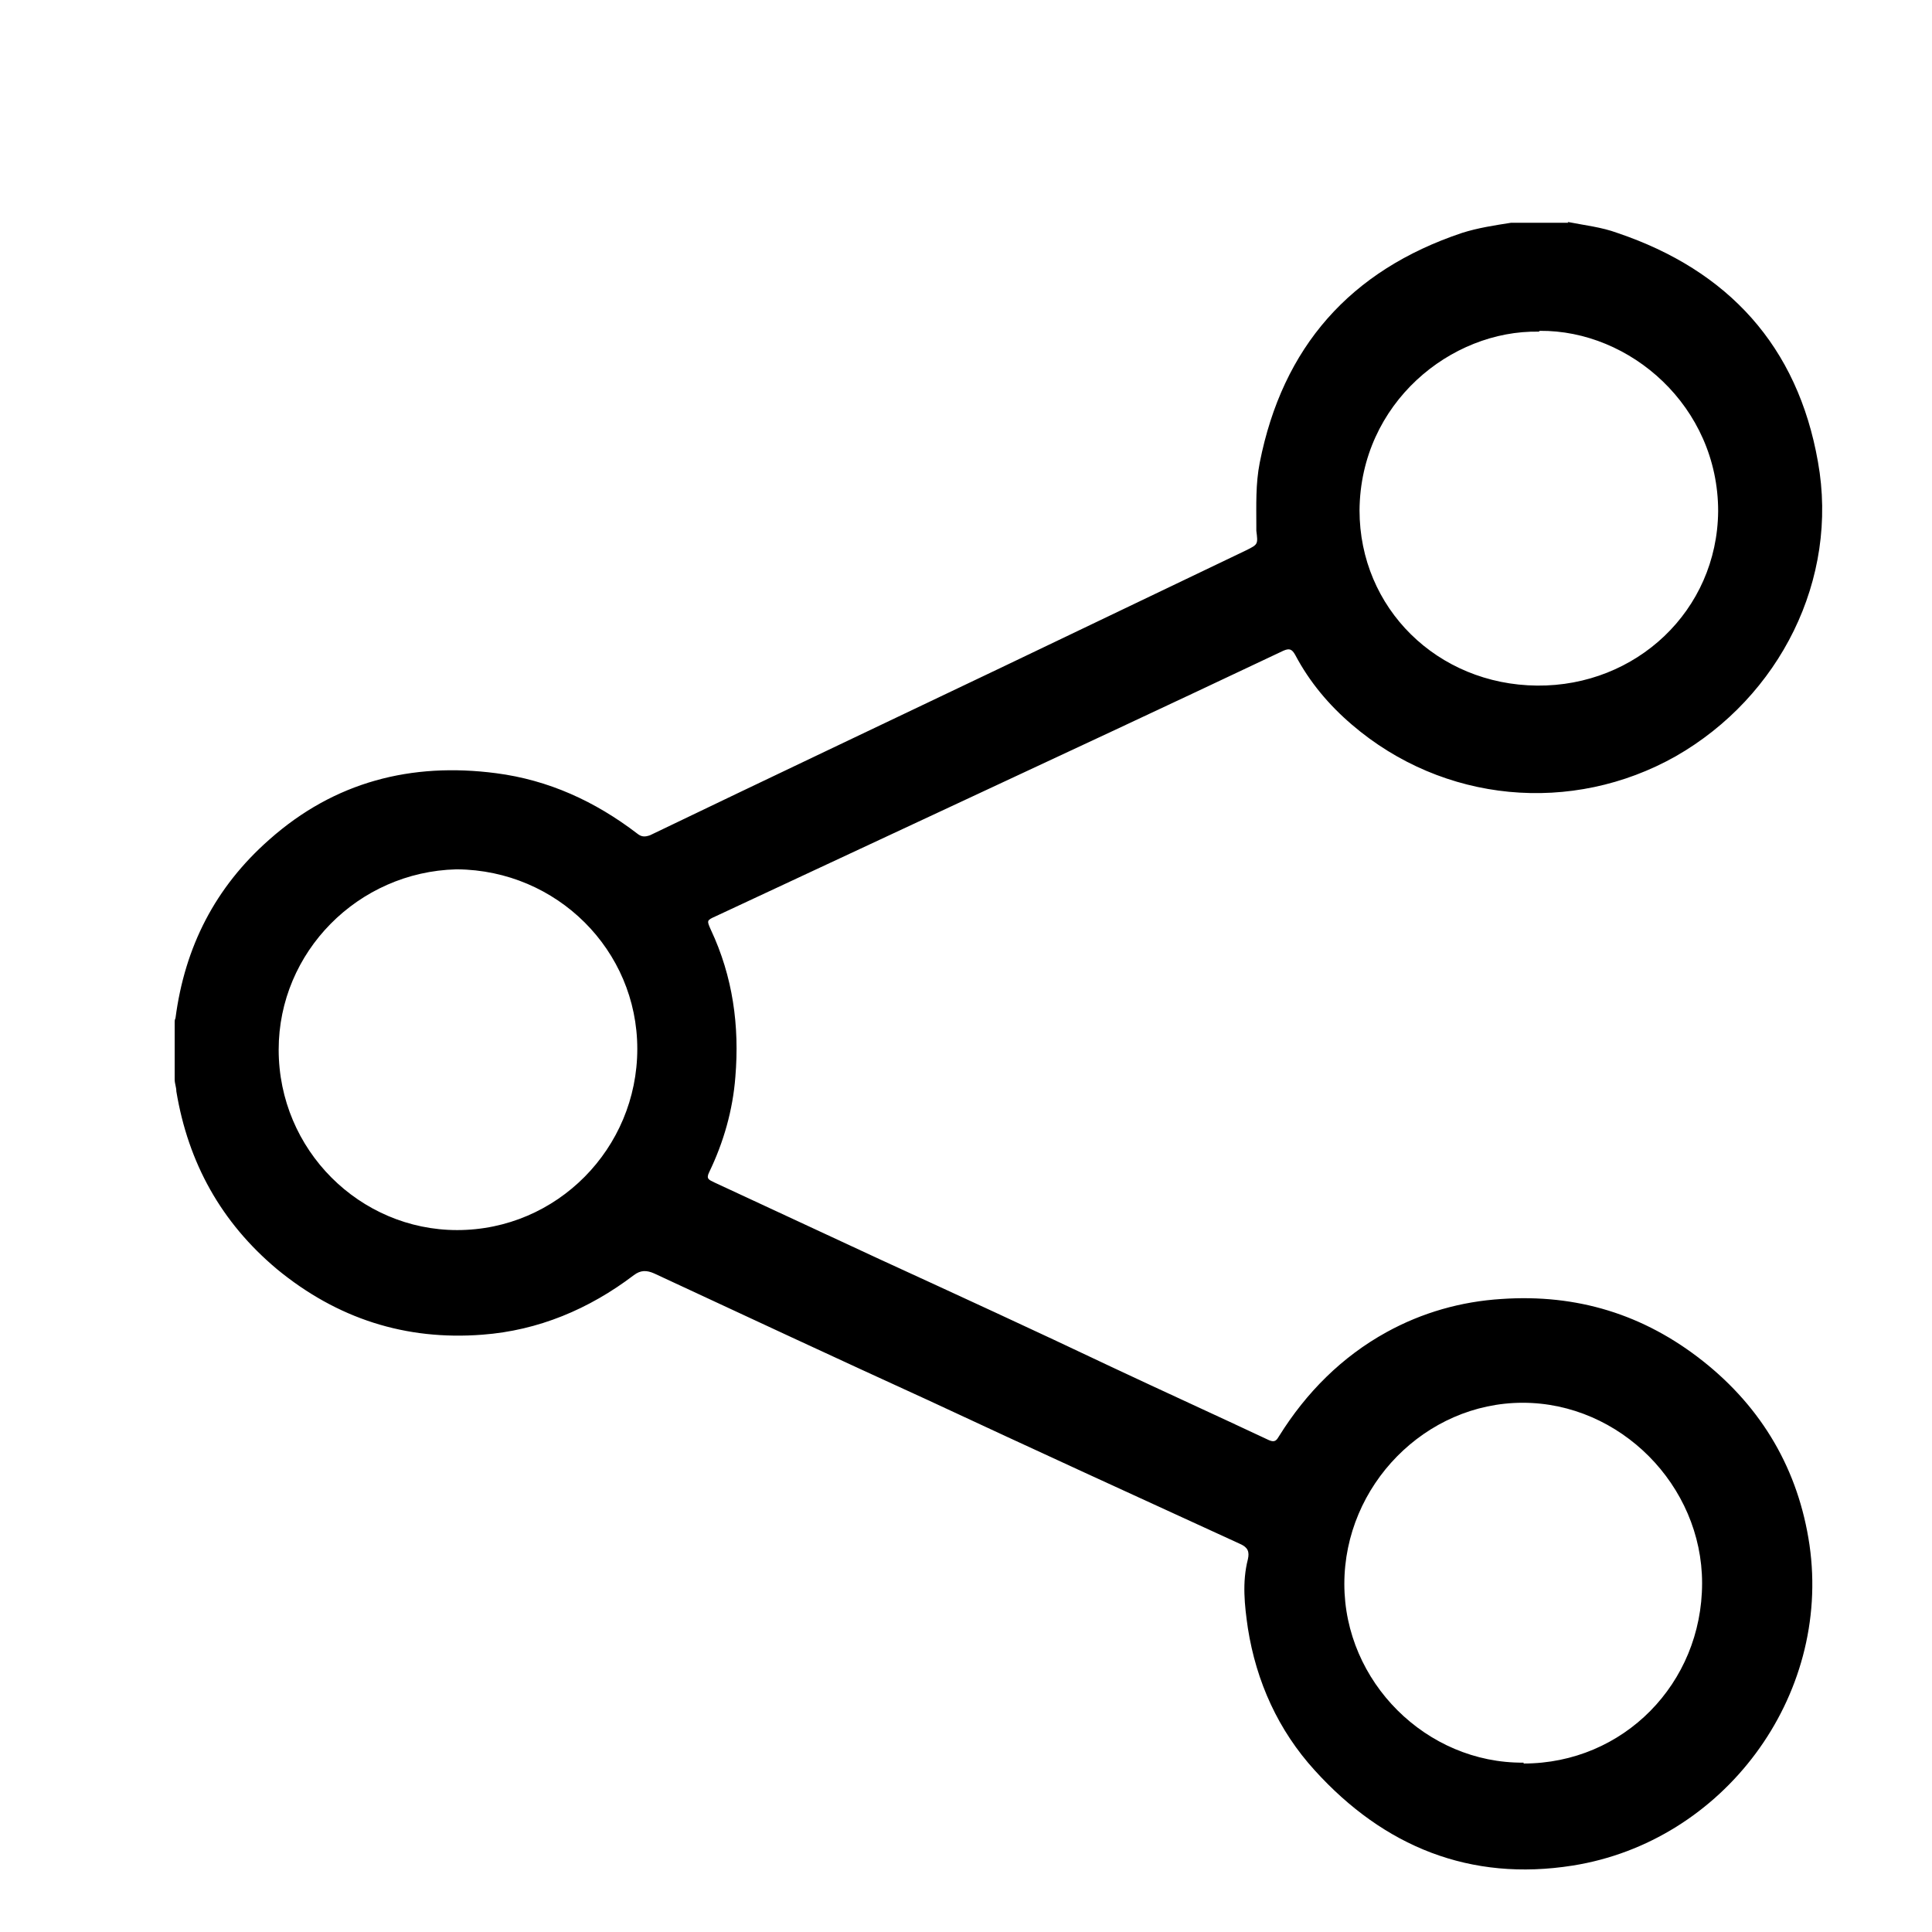 <svg width="29" height="29" viewBox="0 0 29 29" fill="none" xmlns="http://www.w3.org/2000/svg">
<path d="M23.53 3.331C23.784 3.382 24.038 3.408 24.279 3.497C25.942 4.059 26.983 5.196 27.288 6.932C27.605 8.695 26.716 10.457 25.155 11.351C23.594 12.232 21.664 12.053 20.293 10.878C19.95 10.585 19.658 10.24 19.442 9.831C19.392 9.742 19.354 9.729 19.265 9.767C17.538 10.585 15.812 11.389 14.085 12.194C12.968 12.717 11.864 13.228 10.746 13.752C10.607 13.815 10.607 13.815 10.67 13.956C11 14.658 11.102 15.399 11.038 16.165C11 16.663 10.861 17.148 10.645 17.595C10.594 17.698 10.645 17.71 10.721 17.748C11.546 18.132 12.371 18.515 13.196 18.898C14.364 19.434 15.532 19.971 16.688 20.52C17.475 20.89 18.262 21.248 19.049 21.618C19.138 21.656 19.163 21.618 19.201 21.554C19.607 20.903 20.141 20.366 20.813 19.996C21.347 19.702 21.93 19.536 22.54 19.498C23.67 19.421 24.673 19.728 25.561 20.43C26.45 21.133 26.996 22.065 27.161 23.189C27.491 25.474 25.866 27.645 23.606 28.003C22.07 28.246 20.775 27.722 19.734 26.573C19.188 25.973 18.858 25.245 18.731 24.44C18.681 24.095 18.643 23.75 18.731 23.406C18.757 23.291 18.731 23.227 18.617 23.176C17.056 22.461 15.494 21.746 13.933 21.018C12.562 20.392 11.191 19.753 9.82 19.115C9.705 19.064 9.616 19.064 9.515 19.14C8.842 19.651 8.08 19.971 7.243 20.034C6.087 20.124 5.059 19.792 4.158 19.051C3.32 18.349 2.825 17.455 2.647 16.382C2.647 16.318 2.622 16.267 2.622 16.203C2.622 15.91 2.622 15.616 2.622 15.335C2.622 15.322 2.622 15.309 2.634 15.284C2.774 14.211 3.231 13.317 4.043 12.602C5.021 11.734 6.176 11.44 7.446 11.606C8.233 11.708 8.931 12.027 9.566 12.513C9.629 12.564 9.68 12.564 9.756 12.538C11.508 11.695 13.26 10.865 15.024 10.023C16.256 9.435 17.475 8.848 18.706 8.26C18.884 8.171 18.884 8.171 18.858 7.967C18.858 7.941 18.858 7.928 18.858 7.903C18.858 7.584 18.846 7.264 18.909 6.945C19.252 5.208 20.267 4.059 21.943 3.497C22.184 3.42 22.438 3.382 22.68 3.344H23.543L23.53 3.331ZM22.87 26.471C24.368 26.471 25.549 25.27 25.549 23.763C25.549 22.295 24.317 21.056 22.857 21.056C21.397 21.056 20.179 22.295 20.179 23.776C20.179 25.245 21.41 26.471 22.87 26.458V26.471ZM6.849 13.049C5.376 13.087 4.183 14.288 4.183 15.756C4.183 17.263 5.402 18.464 6.862 18.464C8.36 18.464 9.566 17.238 9.566 15.744C9.566 14.262 8.36 13.062 6.862 13.049H6.849ZM23.099 4.978C21.778 4.953 20.42 6.051 20.407 7.66C20.407 9.129 21.575 10.278 23.073 10.291C24.558 10.304 25.777 9.167 25.79 7.673C25.79 6.102 24.47 4.953 23.111 4.966L23.099 4.978Z" fill="black"/>
</svg>
